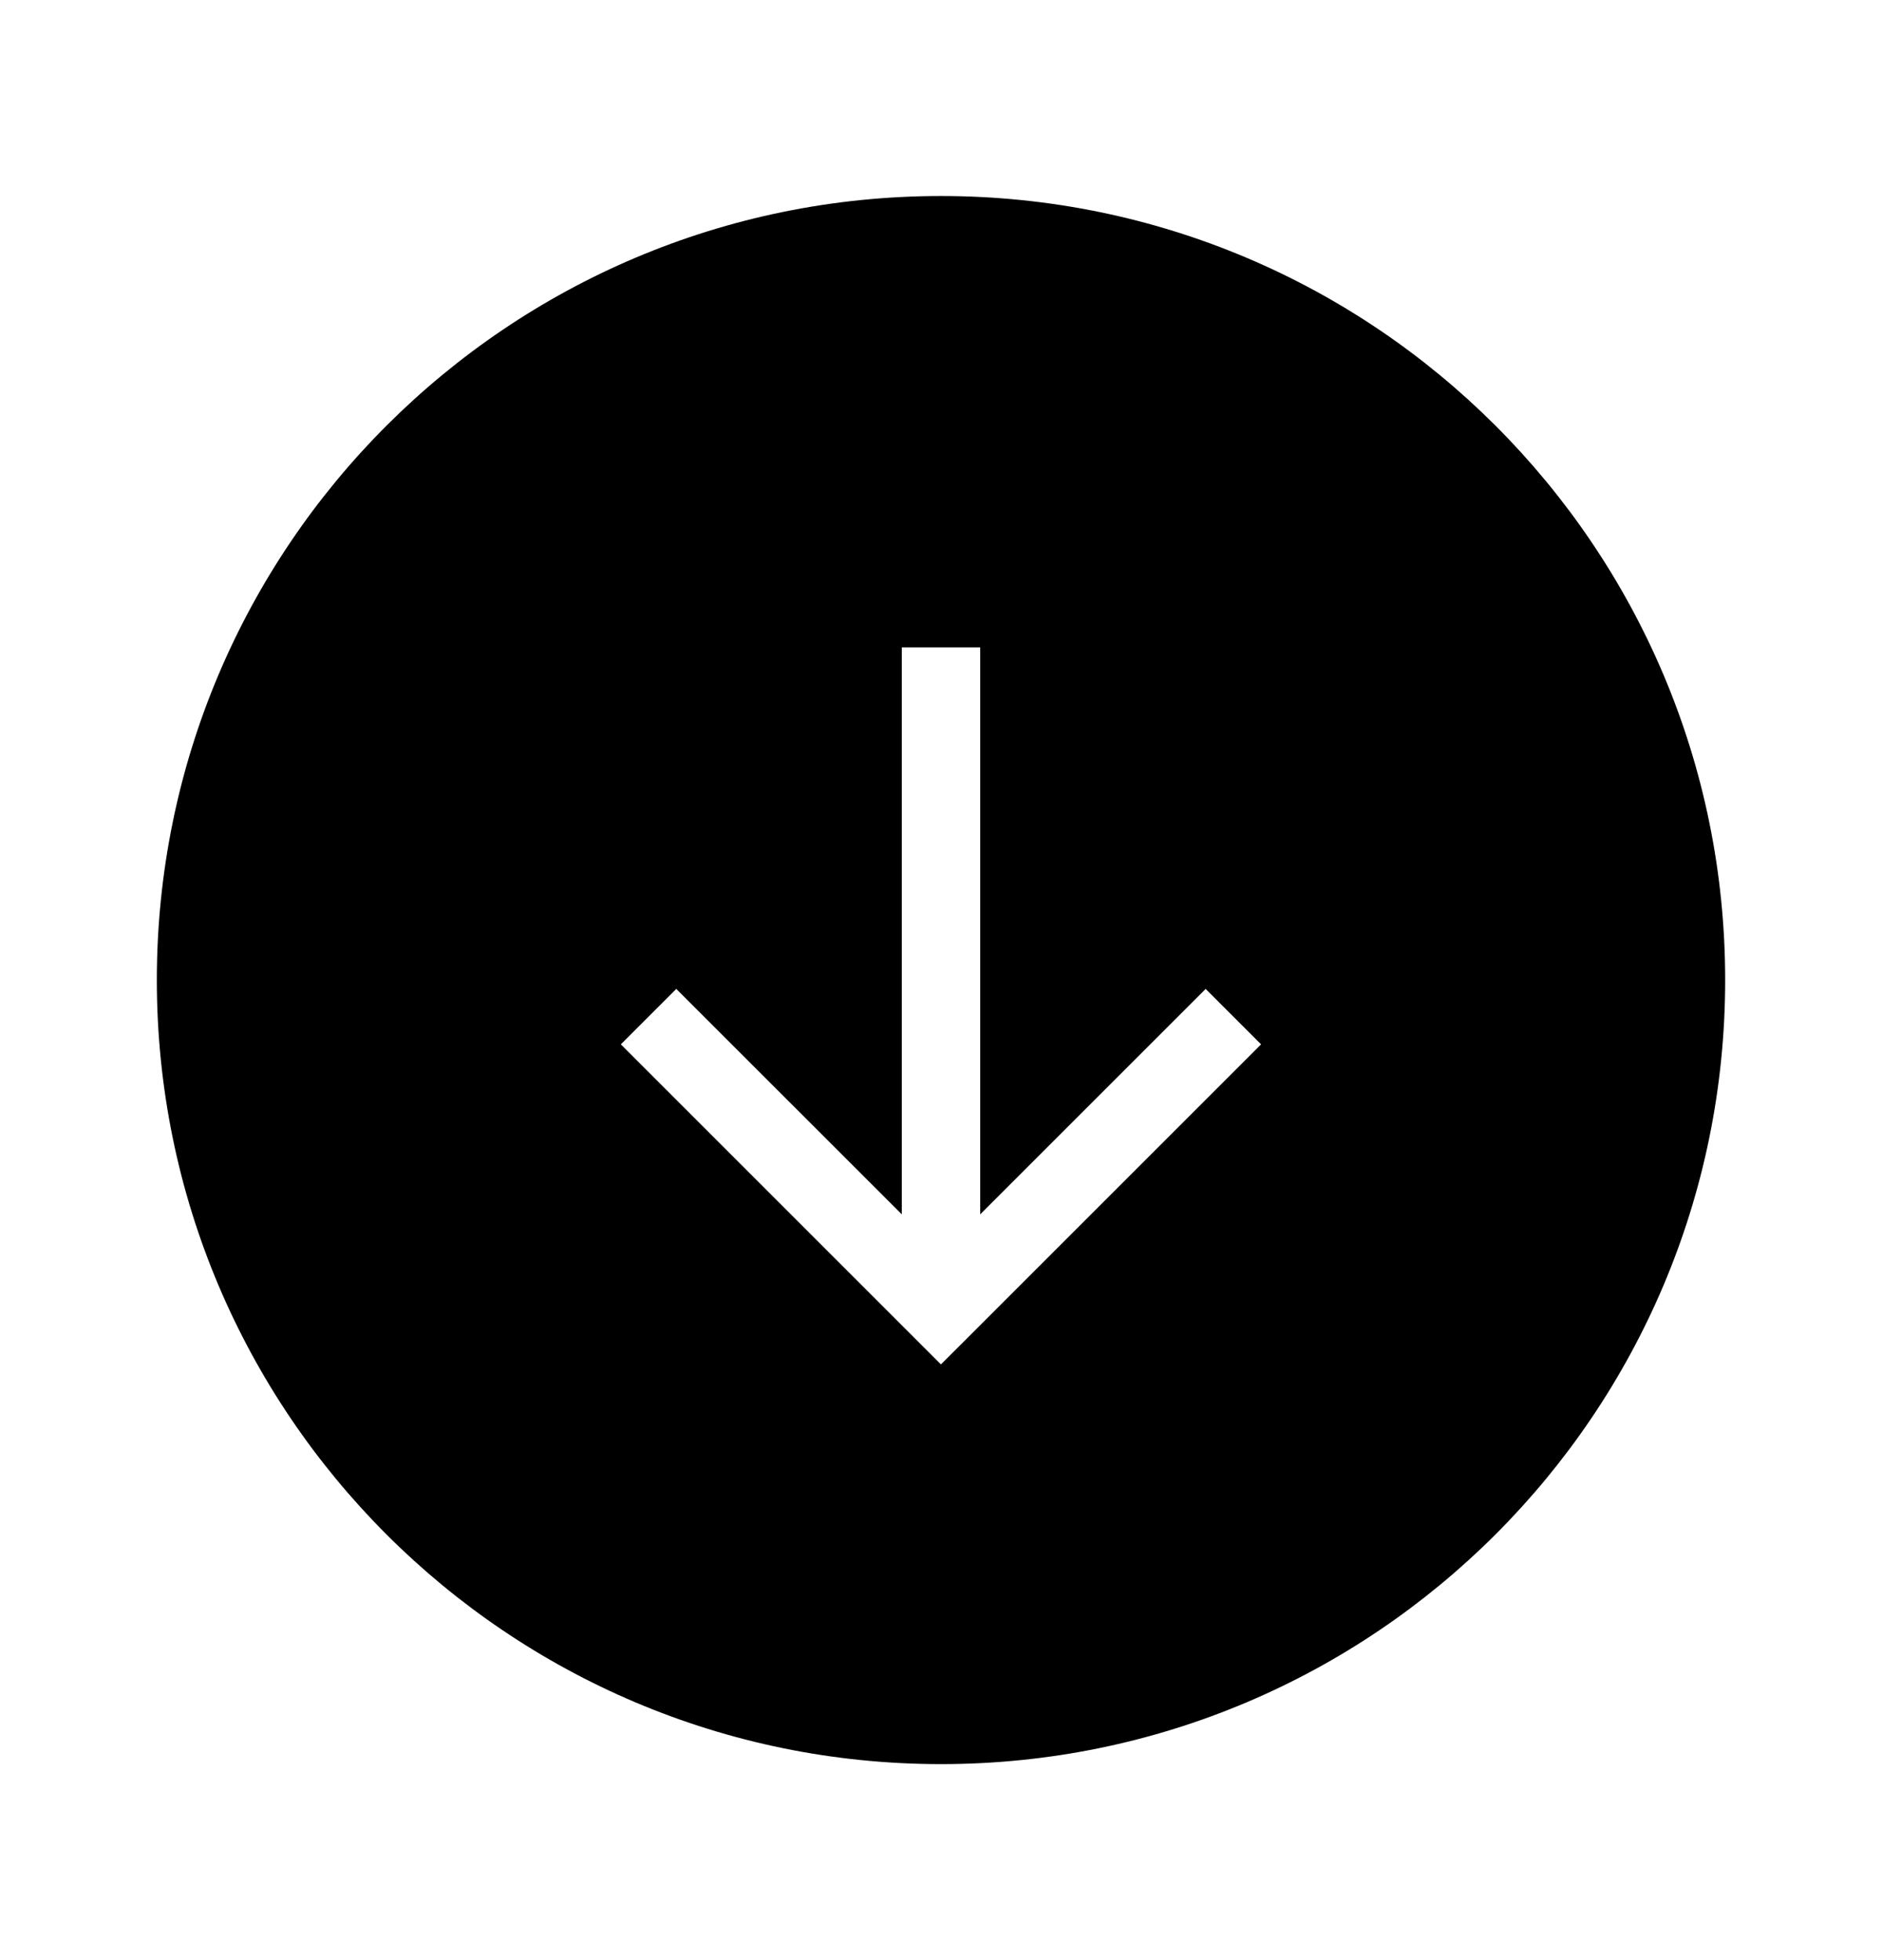 <svg width="24" height="25" viewBox="0 0 24 25" fill="none" xmlns="http://www.w3.org/2000/svg">
<path fill-rule="evenodd" clip-rule="evenodd" d="M12 22.5C17.523 22.5 22 18.023 22 12.5C22 6.977 17.523 2.5 12 2.5C6.477 2.5 2 6.977 2 12.5C2 18.023 6.477 22.5 12 22.5ZM15.375 12.613L12.5 15.488L12.5 8.257L11.5 8.257L11.5 15.488L8.624 12.613L7.917 13.32L11.646 17.049L11.999 17.402L12.353 17.049L16.082 13.32L15.375 12.613Z" fill="black"/>
</svg>
